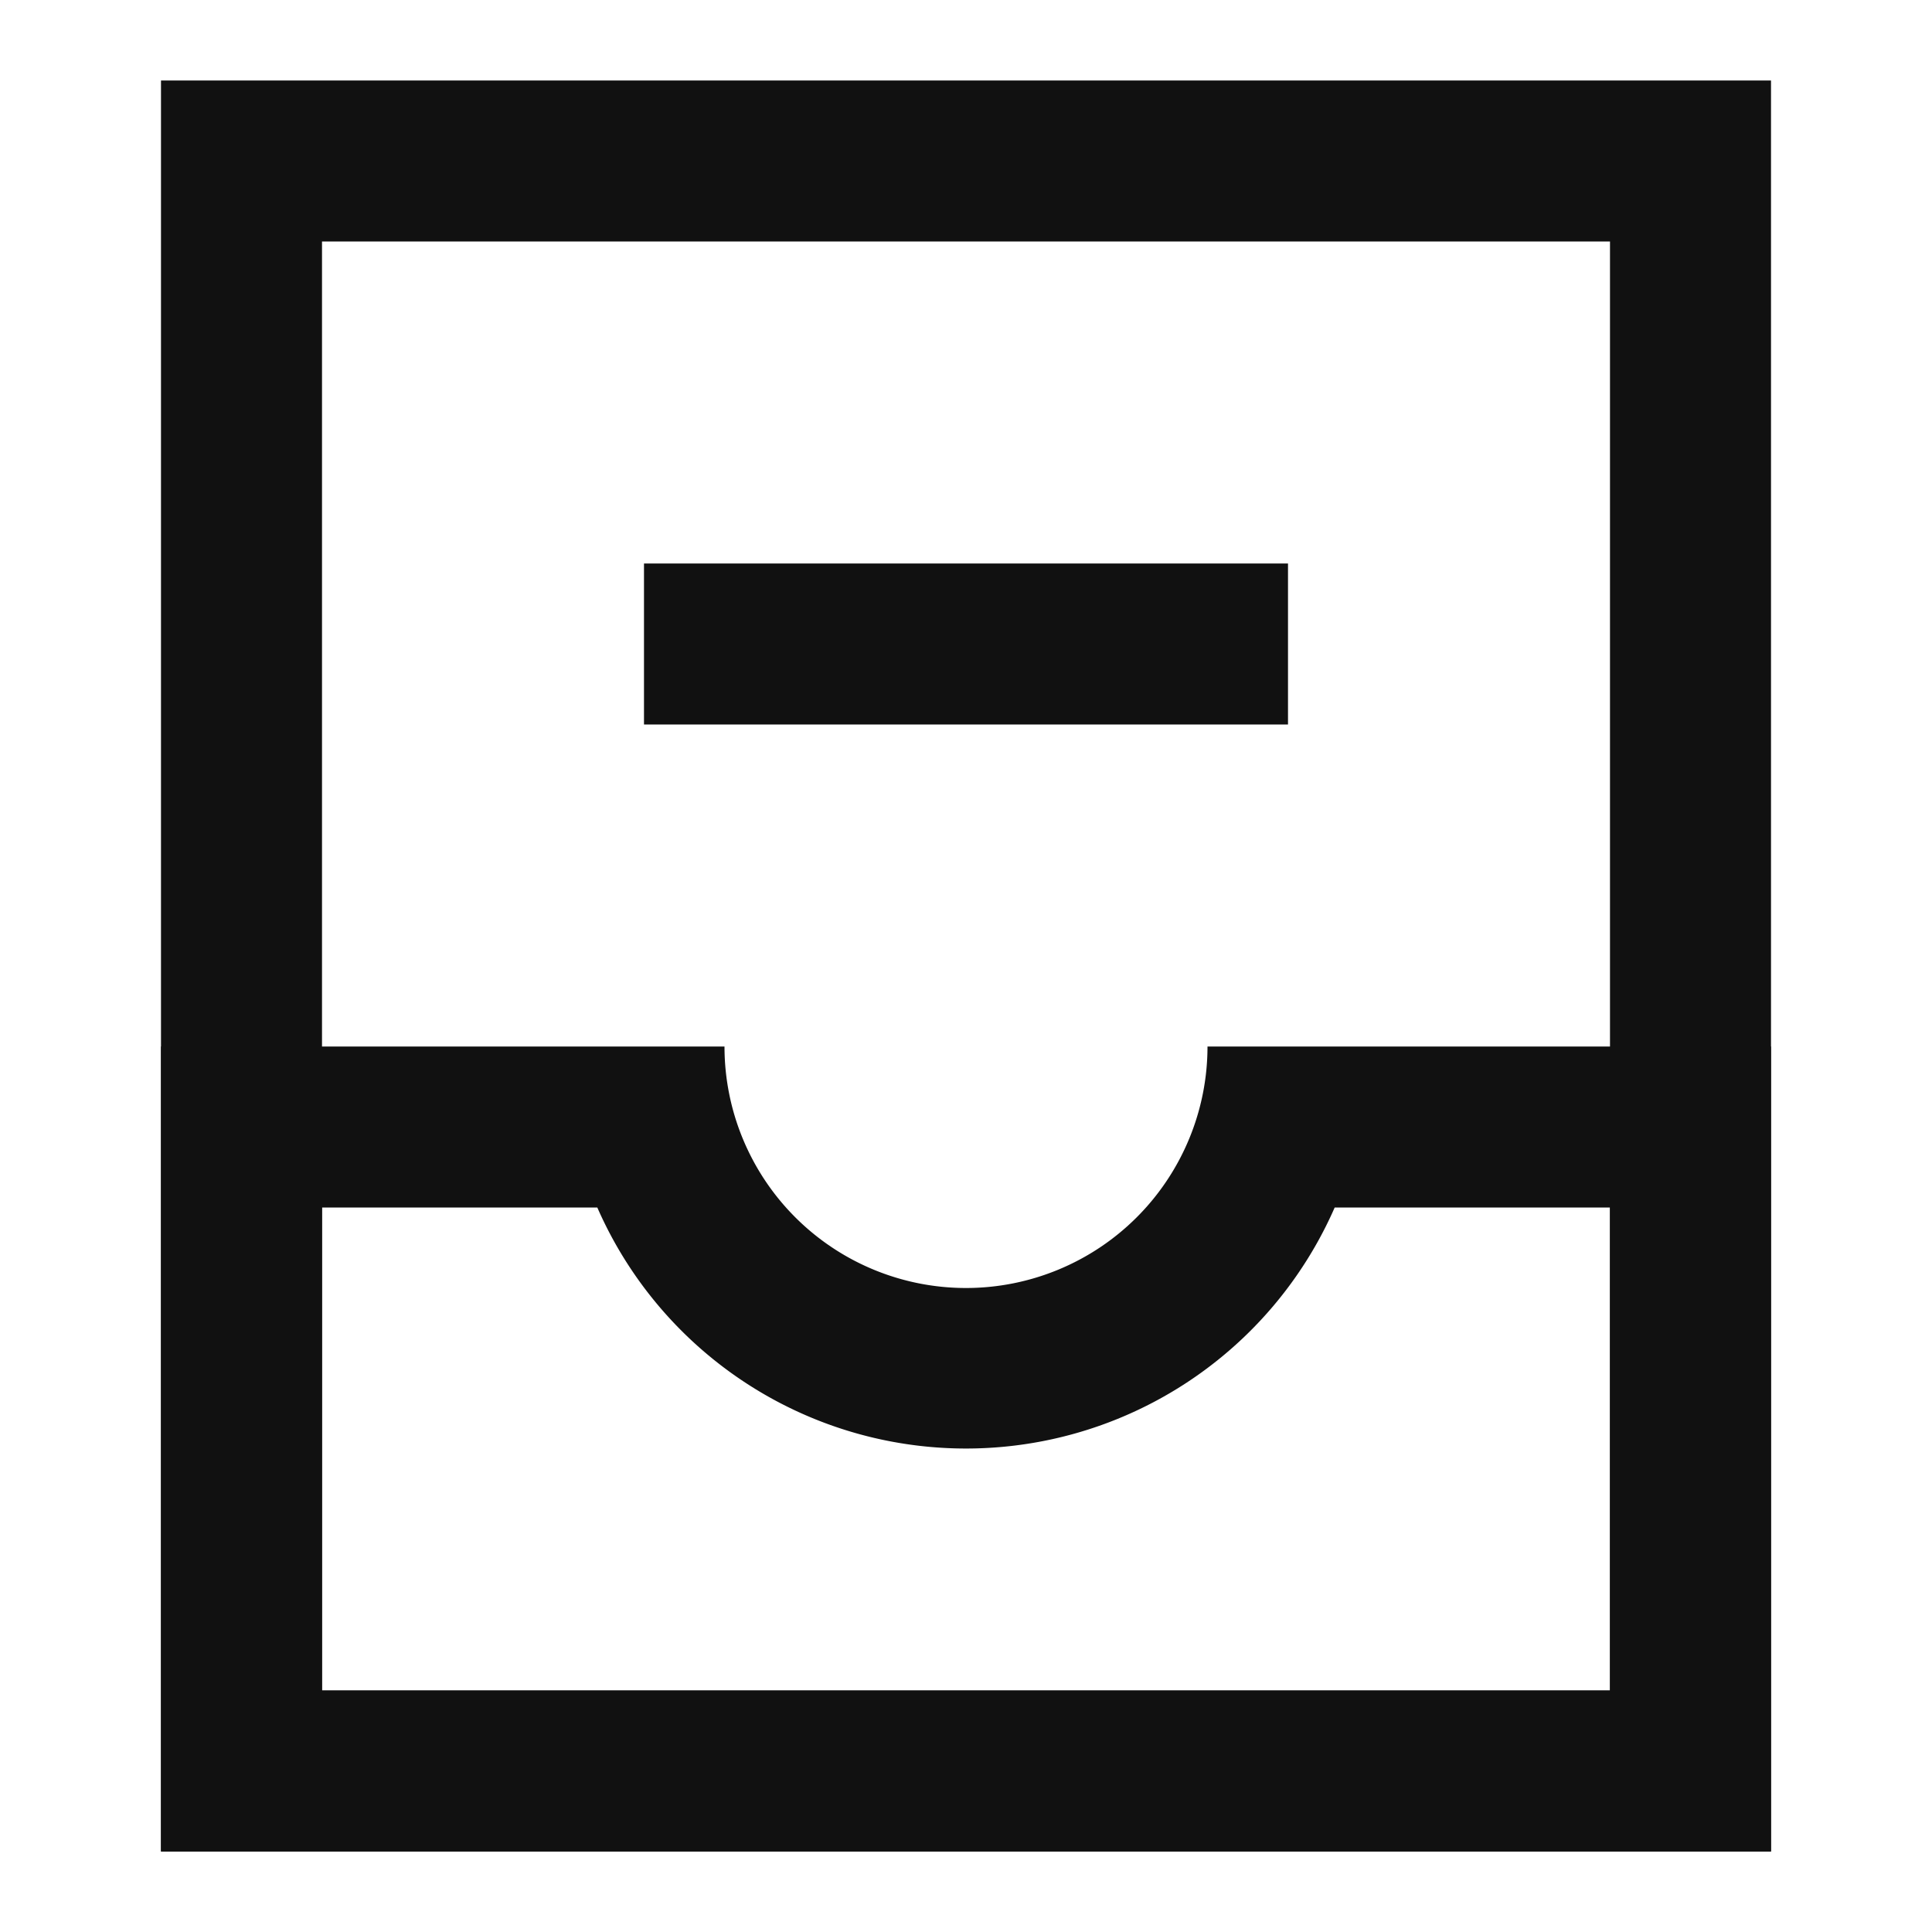 <svg xmlns="http://www.w3.org/2000/svg" width="24" height="24" viewBox="0 0 24 24"><g transform="translate(-18 -359)"><rect width="24" height="24" transform="translate(18 359)" fill="#111" opacity="0"/><g transform="translate(20 360)"><path d="M18,2V20H2V2H18m2-2H0V22H20V0Z" fill="#111"/><path d="M18,14v6H2V14H5.42a5,5,0,0,0,9.16,0H18m2-2H13a3,3,0,0,1-6,0H0V22H20V12Z" fill="#111"/><rect width="8" height="2" transform="translate(6 6)" fill="#111"/></g></g></svg>